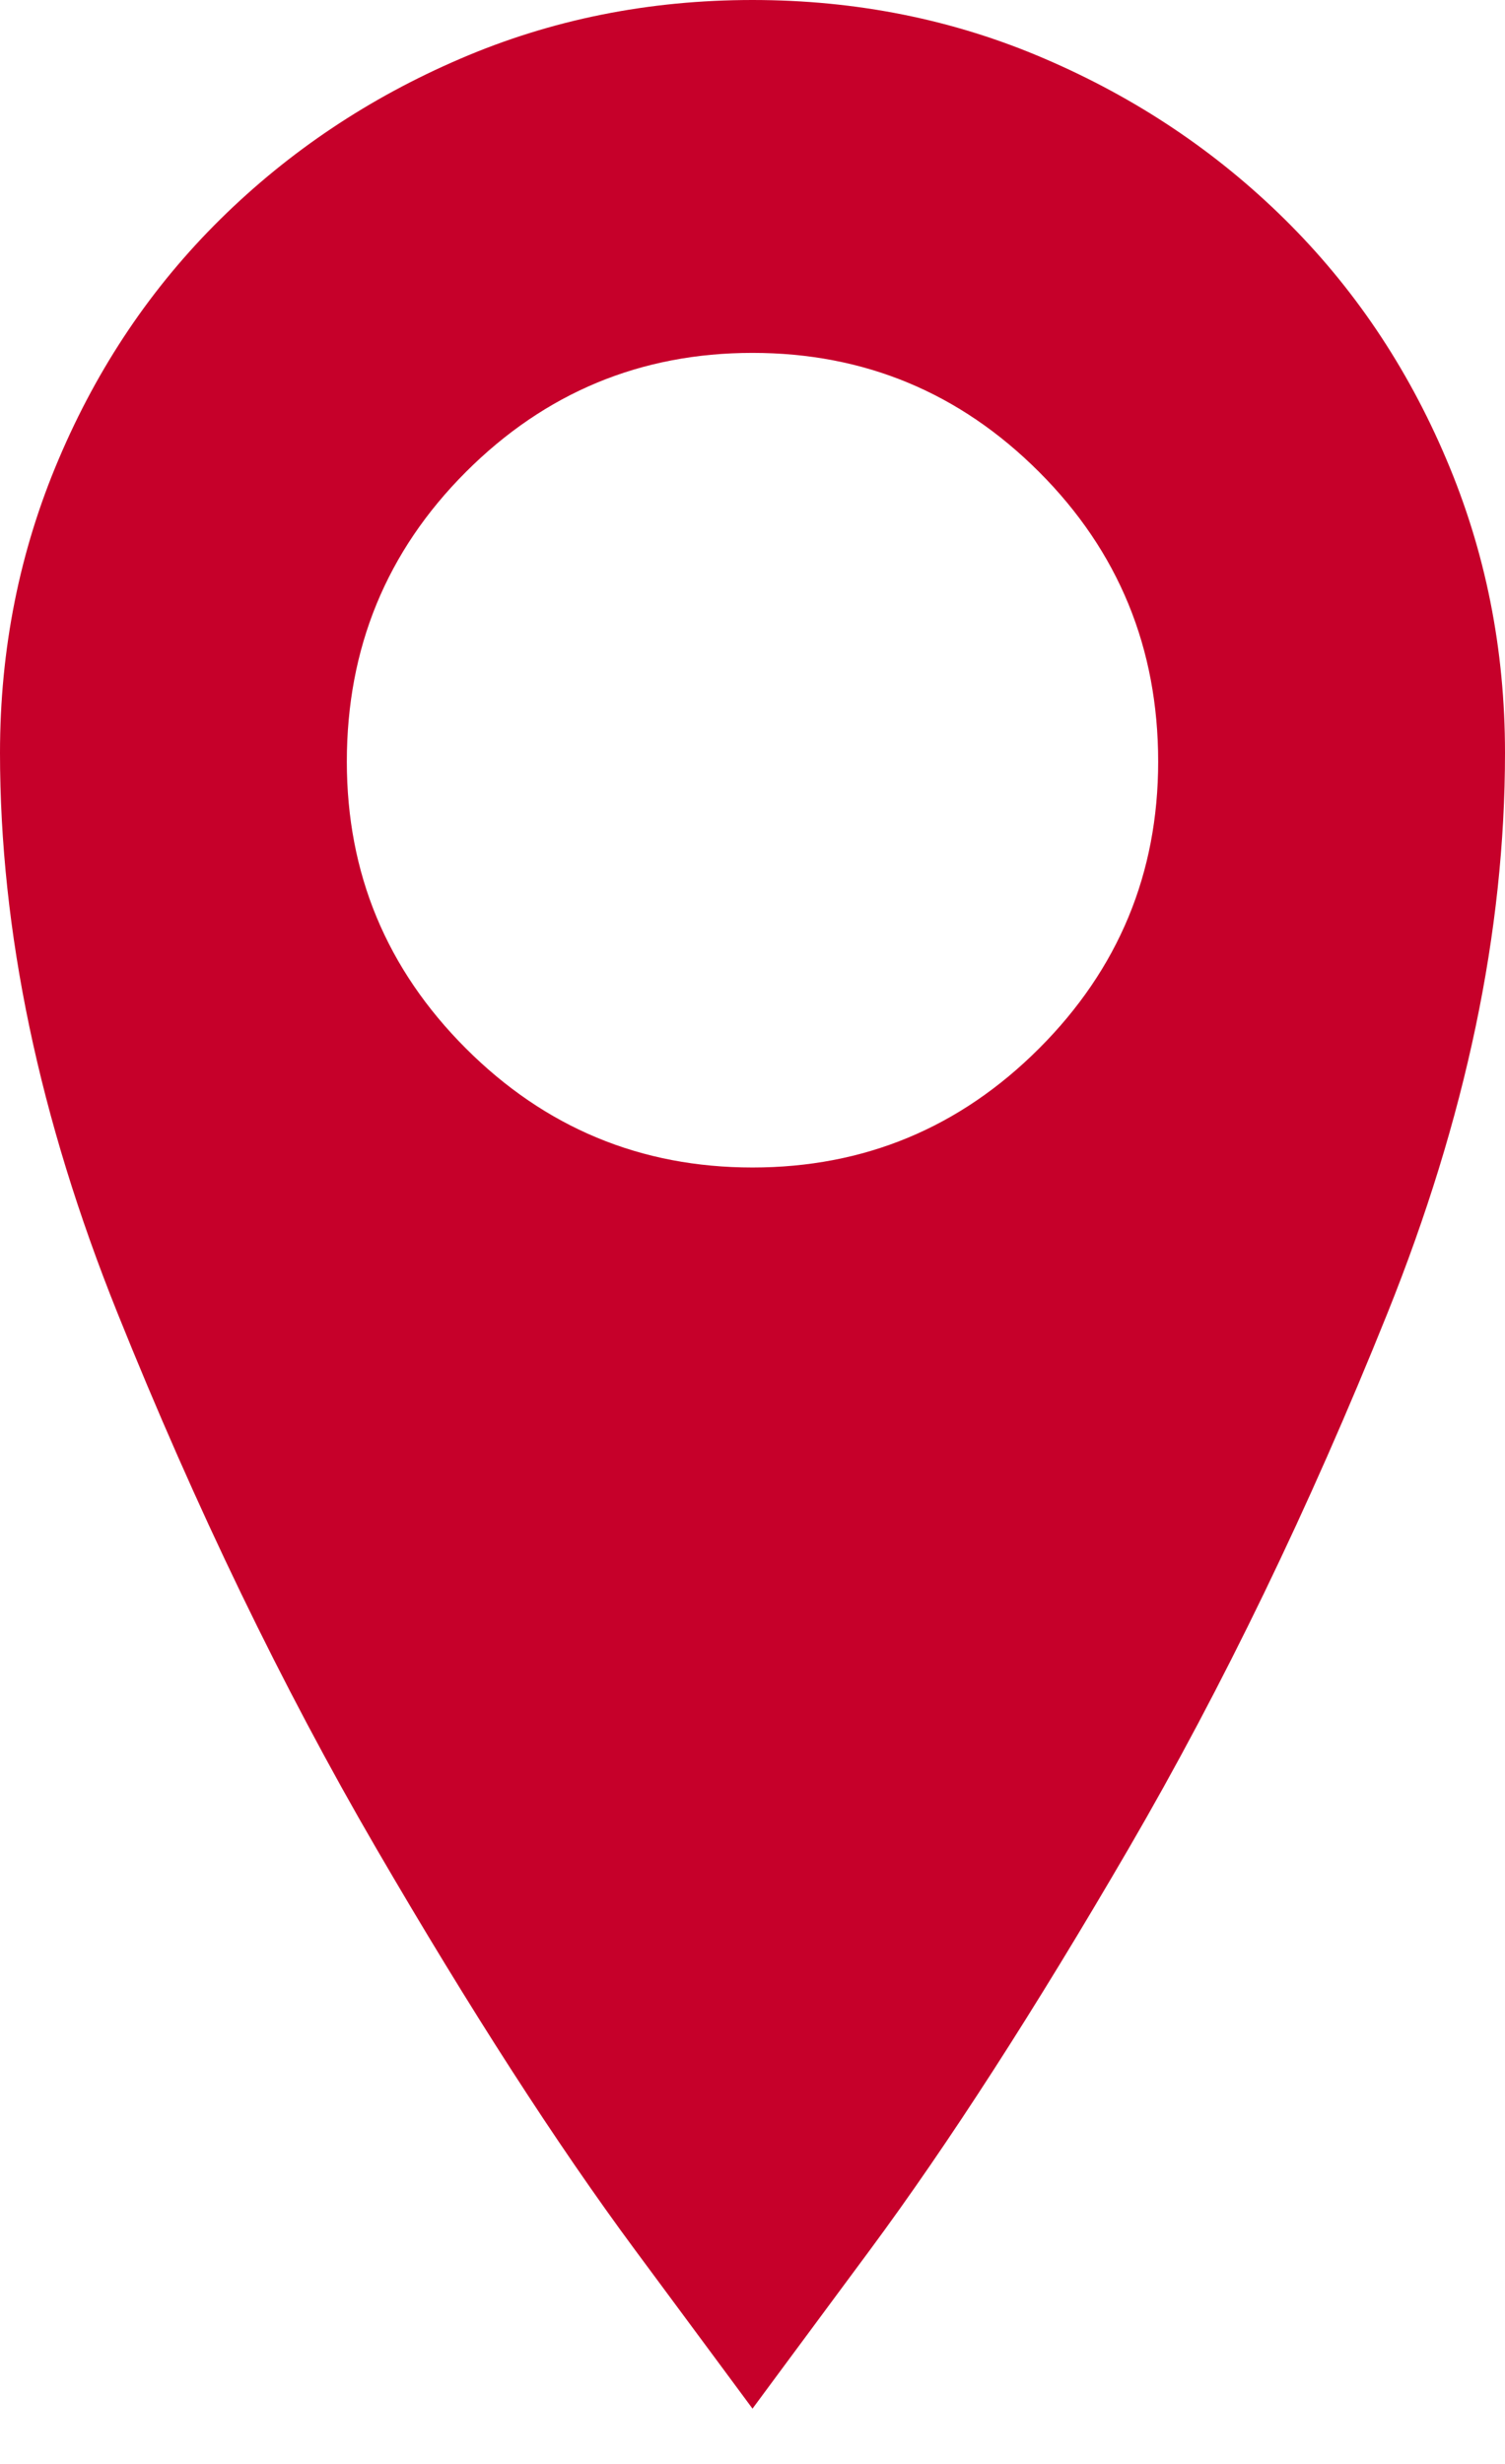 <?xml version="1.0" encoding="UTF-8"?>
<svg width="11px" height="18px" viewBox="0 0 11 18" version="1.1" xmlns="http://www.w3.org/2000/svg" xmlns:xlink="http://www.w3.org/1999/xlink">
    <!-- Generator: Sketch 46.2 (44496) - http://www.bohemiancoding.com/sketch -->
    <title>Page 1</title>
    <desc>Created with Sketch.</desc>
    <defs></defs>
    <g id="003-Opleidingen" stroke="none" stroke-width="1" fill="none" fill-rule="evenodd">
        <g id="003-Opleidingen-XL-1200+" transform="translate(-1114, -348)" fill="#C6002A">
            <path d="M1119.5,348 C1118.741,348 1118.028,348.143 1117.362,348.43 C1116.696,348.716 1116.113,349.106 1115.611,349.601 C1115.11,350.095 1114.716,350.678 1114.43,351.352 C1114.143,352.025 1114,352.741 1114,353.5 C1114,354.803 1114.286,356.168 1114.859,357.593 C1115.432,359.018 1116.062,360.321 1116.75,361.503 C1117.438,362.685 1118.068,363.662 1118.641,364.436 C1119.214,365.209 1119.5,365.596 1119.5,365.596 C1119.5,365.596 1119.786,365.209 1120.359,364.436 C1120.932,363.662 1121.562,362.685 1122.25,361.503 C1122.938,360.321 1123.568,359.018 1124.141,357.593 C1124.714,356.168 1125,354.803 1125,353.5 C1125,352.741 1124.857,352.025 1124.57,351.352 C1124.284,350.678 1123.89,350.095 1123.389,349.601 C1122.887,349.106 1122.304,348.716 1121.638,348.43 C1120.972,348.143 1120.259,348 1119.5,348 Z M1119.5,356.529 C1118.684,356.529 1117.985,356.239 1117.405,355.659 C1116.825,355.079 1116.535,354.381 1116.535,353.564 C1116.535,352.734 1116.825,352.028 1117.405,351.448 C1117.985,350.868 1118.684,350.578 1119.5,350.578 C1120.316,350.578 1121.015,350.868 1121.595,351.448 C1122.175,352.028 1122.465,352.734 1122.465,353.564 C1122.465,354.381 1122.175,355.079 1121.595,355.659 C1121.015,356.239 1120.316,356.529 1119.5,356.529 Z" id="Page-1"></path>
        </g>
    </g>
</svg>
